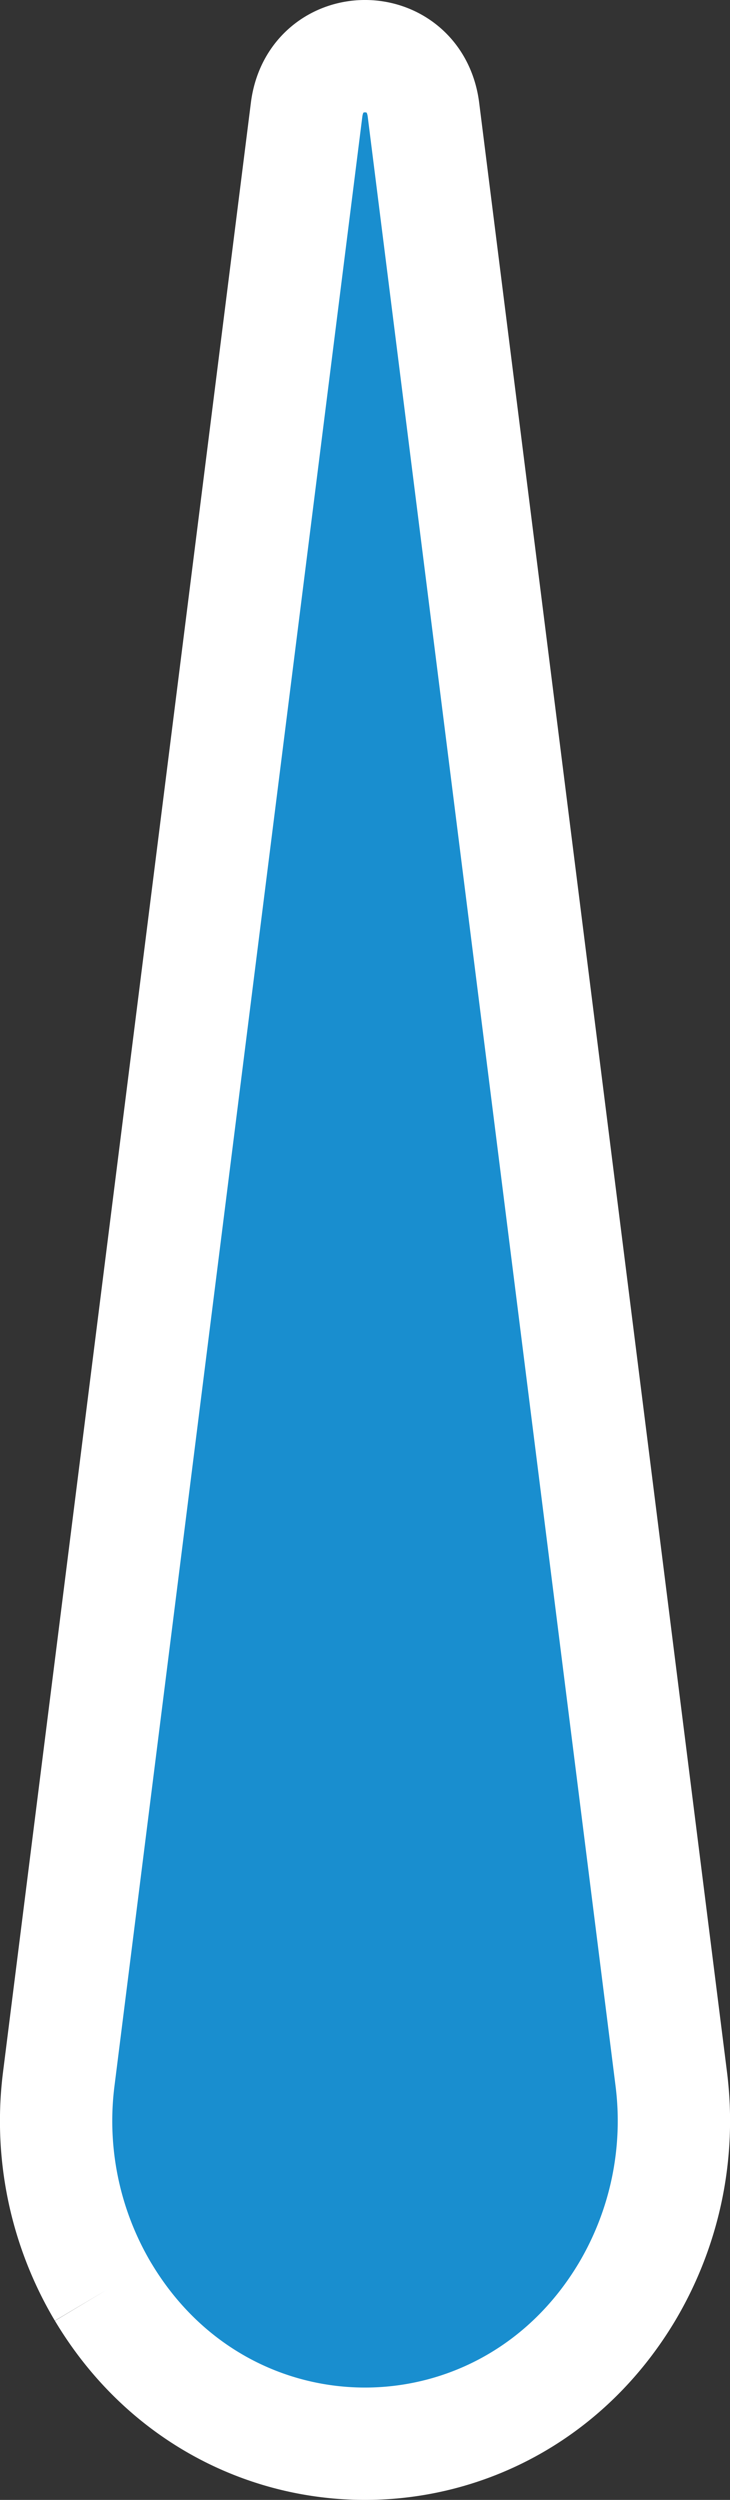 <svg xmlns="http://www.w3.org/2000/svg" width="26" height="89" viewBox="0 0 26 89">
    <rect x="0" y="0" width="26" height="89" fill="#333333" stroke="none"/>
    <path fill="#198ECF" fill-rule="evenodd" stroke="#FFF" stroke-width="4" d="M3.672 81.597a11.91 11.91 0 0 1-1.578-7.593L10.92 3.907c.32-2.543 3.84-2.543 4.162 0l8.825 70.097a11.923 11.923 0 0 1-1.578 7.593c-4.31 7.204-14.348 7.204-18.656 0"/>
</svg>
